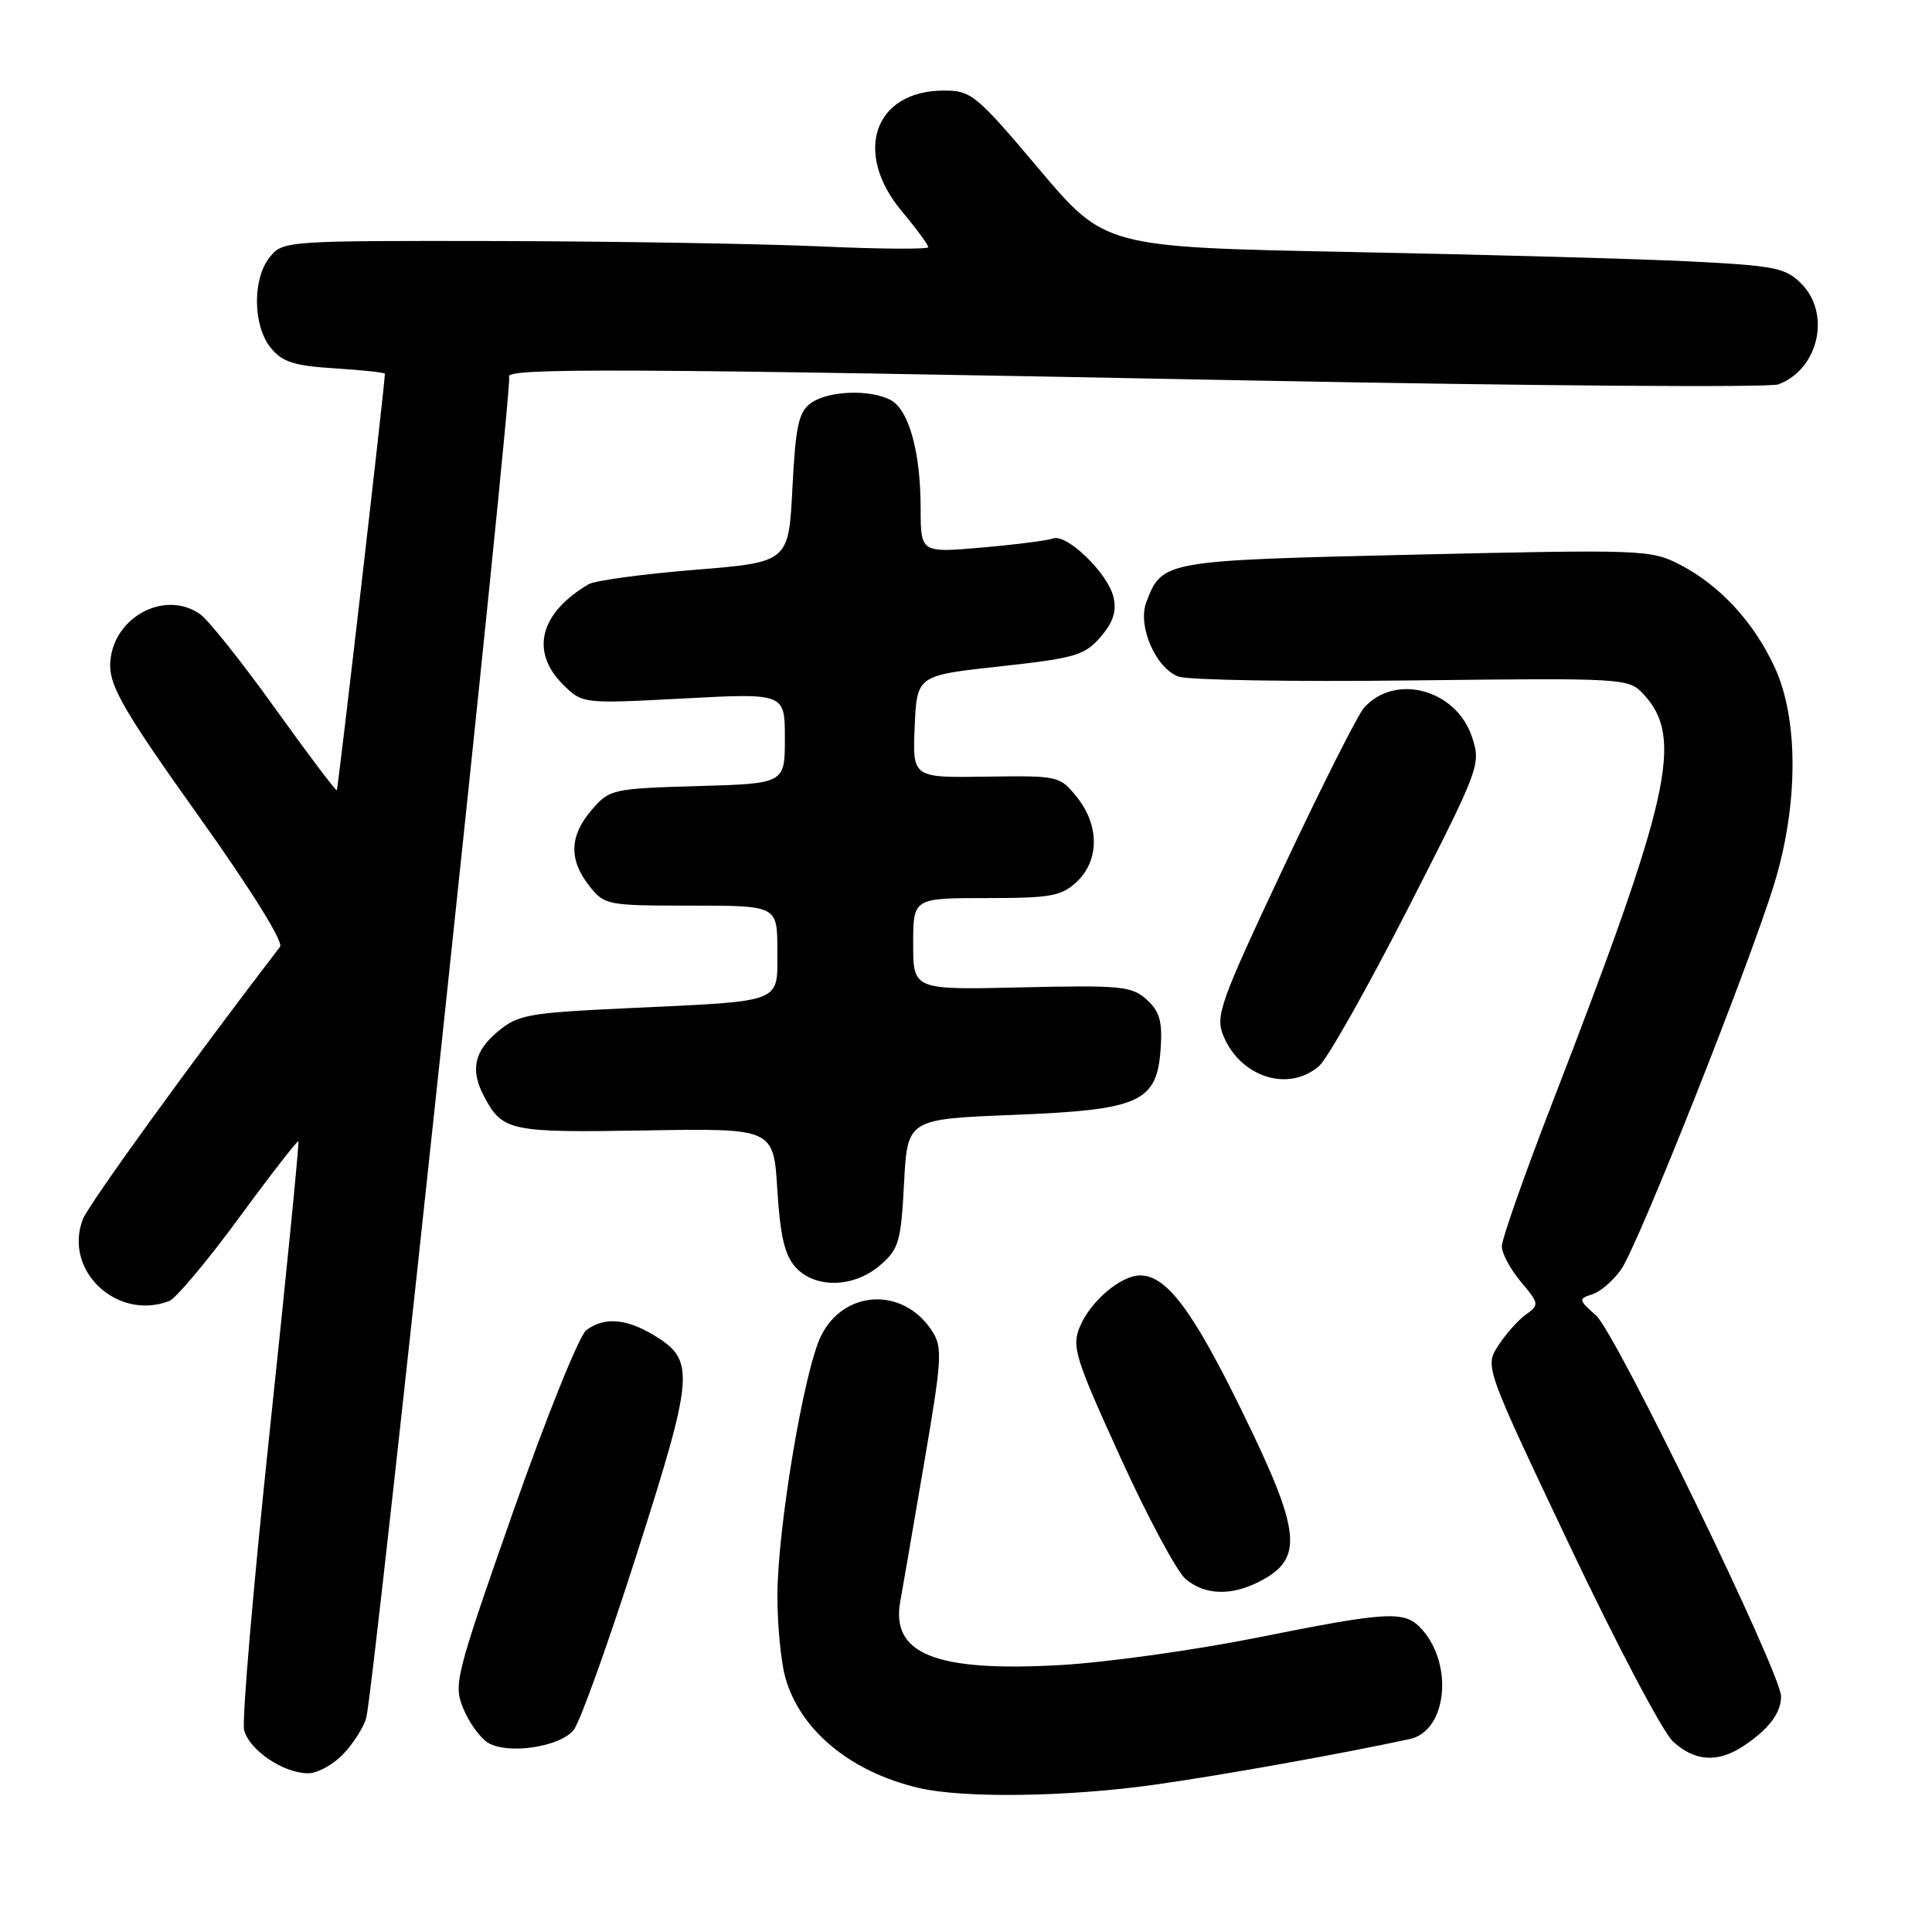 <?xml version="1.0" encoding="UTF-8" standalone="no"?>
<!DOCTYPE svg PUBLIC "-//W3C//DTD SVG 1.1//EN" "http://www.w3.org/Graphics/SVG/1.1/DTD/svg11.dtd" >
<svg xmlns="http://www.w3.org/2000/svg" xmlns:xlink="http://www.w3.org/1999/xlink" version="1.1" viewBox="0 0 256 256">
 <g >
 <path fill="currentColor"
d=" M 153.00 236.48 C 161.84 235.24 177.81 232.38 186.81 230.43 C 191.71 229.37 192.65 220.59 188.38 215.86 C 186.13 213.38 184.08 213.49 166.50 217.01 C 158.25 218.66 146.55 220.29 140.50 220.63 C 123.94 221.56 117.99 219.17 119.30 212.14 C 119.56 210.69 120.97 202.57 122.41 194.11 C 124.84 179.92 124.92 178.52 123.47 176.31 C 119.66 170.49 111.80 170.88 108.78 177.04 C 106.52 181.63 103.01 202.61 103.01 211.50 C 103.01 215.35 103.48 220.17 104.04 222.22 C 105.99 229.24 112.65 234.77 121.73 236.91 C 127.61 238.30 141.49 238.11 153.00 236.48 Z  M 45.57 232.33 C 46.93 230.86 48.27 228.72 48.54 227.58 C 49.67 222.79 67.99 50.80 67.46 49.94 C 66.71 48.72 82.81 48.80 166.00 50.42 C 203.12 51.14 234.47 51.37 235.65 50.93 C 240.97 48.94 242.65 41.56 238.68 37.58 C 236.58 35.48 235.15 35.20 223.93 34.64 C 217.09 34.30 196.86 33.74 178.96 33.39 C 146.41 32.75 146.41 32.75 137.65 22.37 C 129.36 12.55 128.69 12.00 125.08 12.00 C 115.84 12.00 112.98 20.20 119.50 28.00 C 121.43 30.30 123.00 32.44 123.00 32.75 C 123.00 33.05 116.59 33.01 108.75 32.65 C 100.91 32.30 81.68 31.98 66.01 31.94 C 37.94 31.89 37.49 31.92 35.76 34.05 C 33.43 36.92 33.49 43.15 35.87 46.08 C 37.39 47.97 38.95 48.47 44.37 48.81 C 48.01 49.04 51.00 49.36 51.00 49.52 C 51.00 50.88 44.80 104.53 44.63 104.71 C 44.50 104.83 40.82 99.95 36.45 93.86 C 32.08 87.76 27.61 82.15 26.53 81.39 C 21.68 77.98 14.60 82.04 14.60 88.22 C 14.60 91.07 16.74 94.71 26.26 108.05 C 33.20 117.78 37.59 124.82 37.11 125.45 C 25.40 140.70 11.72 159.61 10.97 161.57 C 8.39 168.35 15.49 175.05 22.43 172.39 C 23.31 172.05 27.47 167.09 31.67 161.37 C 35.86 155.65 39.41 151.09 39.54 151.23 C 39.67 151.38 37.98 168.48 35.78 189.24 C 33.58 209.99 32.03 227.99 32.35 229.24 C 33.02 231.89 37.51 234.94 40.80 234.97 C 42.06 234.99 44.21 233.80 45.57 232.33 Z  M 231.03 231.35 C 234.38 229.12 236.00 226.98 236.00 224.78 C 236.00 221.71 214.12 176.65 211.49 174.31 C 209.15 172.23 209.12 172.10 210.99 171.50 C 212.07 171.16 213.79 169.67 214.82 168.19 C 217.09 164.94 231.94 127.50 235.13 117.00 C 238.29 106.60 238.32 95.32 235.19 88.50 C 232.43 82.47 227.88 77.53 222.56 74.80 C 218.77 72.84 217.56 72.80 187.56 73.49 C 154.08 74.27 154.00 74.28 151.89 79.80 C 150.70 82.92 153.14 88.56 156.16 89.65 C 157.45 90.12 171.38 90.35 187.13 90.16 C 215.37 89.83 215.79 89.86 217.77 91.98 C 223.14 97.75 221.42 105.45 205.56 146.46 C 201.95 155.79 199.00 164.20 199.00 165.14 C 199.00 166.08 200.14 168.20 201.53 169.85 C 203.95 172.73 203.98 172.90 202.20 174.18 C 201.18 174.90 199.53 176.75 198.54 178.28 C 196.73 181.06 196.73 181.06 207.98 204.78 C 214.17 217.83 220.33 229.51 221.67 230.75 C 224.56 233.42 227.63 233.61 231.03 231.35 Z  M 76.01 229.24 C 76.85 228.20 80.63 217.66 84.41 205.82 C 91.98 182.10 92.13 180.27 86.72 176.97 C 83.00 174.71 80.10 174.47 77.69 176.25 C 76.76 176.94 72.40 187.76 68.00 200.29 C 60.31 222.22 60.06 223.21 61.41 226.44 C 62.18 228.29 63.64 230.30 64.66 230.92 C 67.27 232.52 74.18 231.49 76.01 229.24 Z  M 166.93 209.54 C 172.81 206.50 172.43 203.02 164.48 186.80 C 158.01 173.59 154.55 169.00 151.08 169.00 C 148.51 169.00 144.48 172.43 143.08 175.81 C 141.99 178.44 142.45 179.92 148.45 193.09 C 152.06 201.02 155.96 208.29 157.12 209.25 C 159.68 211.38 163.16 211.49 166.93 209.54 Z  M 116.62 167.65 C 119.10 165.52 119.38 164.55 119.79 156.80 C 120.24 148.29 120.24 148.29 134.26 147.73 C 151.13 147.06 153.32 146.07 153.80 138.85 C 154.03 135.32 153.65 133.99 151.94 132.45 C 149.98 130.67 148.52 130.53 135.39 130.83 C 121.00 131.17 121.00 131.17 121.00 125.08 C 121.00 119.00 121.00 119.00 130.69 119.00 C 139.25 119.00 140.64 118.75 142.69 116.83 C 145.68 114.01 145.69 109.37 142.70 105.63 C 140.44 102.81 140.26 102.77 130.66 102.91 C 120.91 103.06 120.91 103.06 121.20 96.28 C 121.50 89.50 121.50 89.50 132.50 88.30 C 142.46 87.21 143.72 86.84 145.82 84.41 C 147.51 82.46 147.98 81.00 147.54 79.11 C 146.81 75.97 141.33 70.66 139.53 71.35 C 138.83 71.62 134.60 72.16 130.13 72.55 C 122.00 73.26 122.00 73.26 121.99 67.38 C 121.99 59.90 120.44 54.31 118.02 53.01 C 115.30 51.55 109.70 51.77 107.44 53.42 C 105.82 54.60 105.42 56.44 105.00 64.67 C 104.50 74.50 104.50 74.50 92.00 75.51 C 85.12 76.07 78.83 76.93 78.00 77.41 C 71.53 81.23 70.22 86.31 74.58 90.68 C 77.17 93.26 77.17 93.26 90.58 92.55 C 104.00 91.84 104.00 91.84 104.00 97.83 C 104.00 103.83 104.00 103.83 92.41 104.16 C 81.14 104.49 80.76 104.58 78.41 107.31 C 75.45 110.75 75.35 113.90 78.07 117.37 C 80.10 119.94 80.42 120.00 91.57 120.00 C 103.00 120.00 103.00 120.00 103.00 125.92 C 103.00 133.03 104.09 132.61 83.17 133.59 C 69.92 134.21 68.62 134.45 65.92 136.72 C 62.80 139.35 62.30 141.81 64.16 145.32 C 66.60 149.89 67.55 150.09 85.50 149.79 C 102.50 149.50 102.50 149.50 103.00 157.65 C 103.38 163.77 103.98 166.32 105.40 167.90 C 108.01 170.77 113.13 170.66 116.62 167.65 Z  M 174.79 141.25 C 175.89 140.29 181.18 130.92 186.54 120.43 C 196.10 101.71 196.25 101.29 195.05 97.66 C 192.97 91.34 184.82 89.15 180.72 93.81 C 179.90 94.74 175.11 104.25 170.07 114.95 C 161.65 132.85 161.02 134.62 162.10 137.24 C 164.38 142.76 170.75 144.77 174.79 141.25 Z "/>
</g>
</svg>